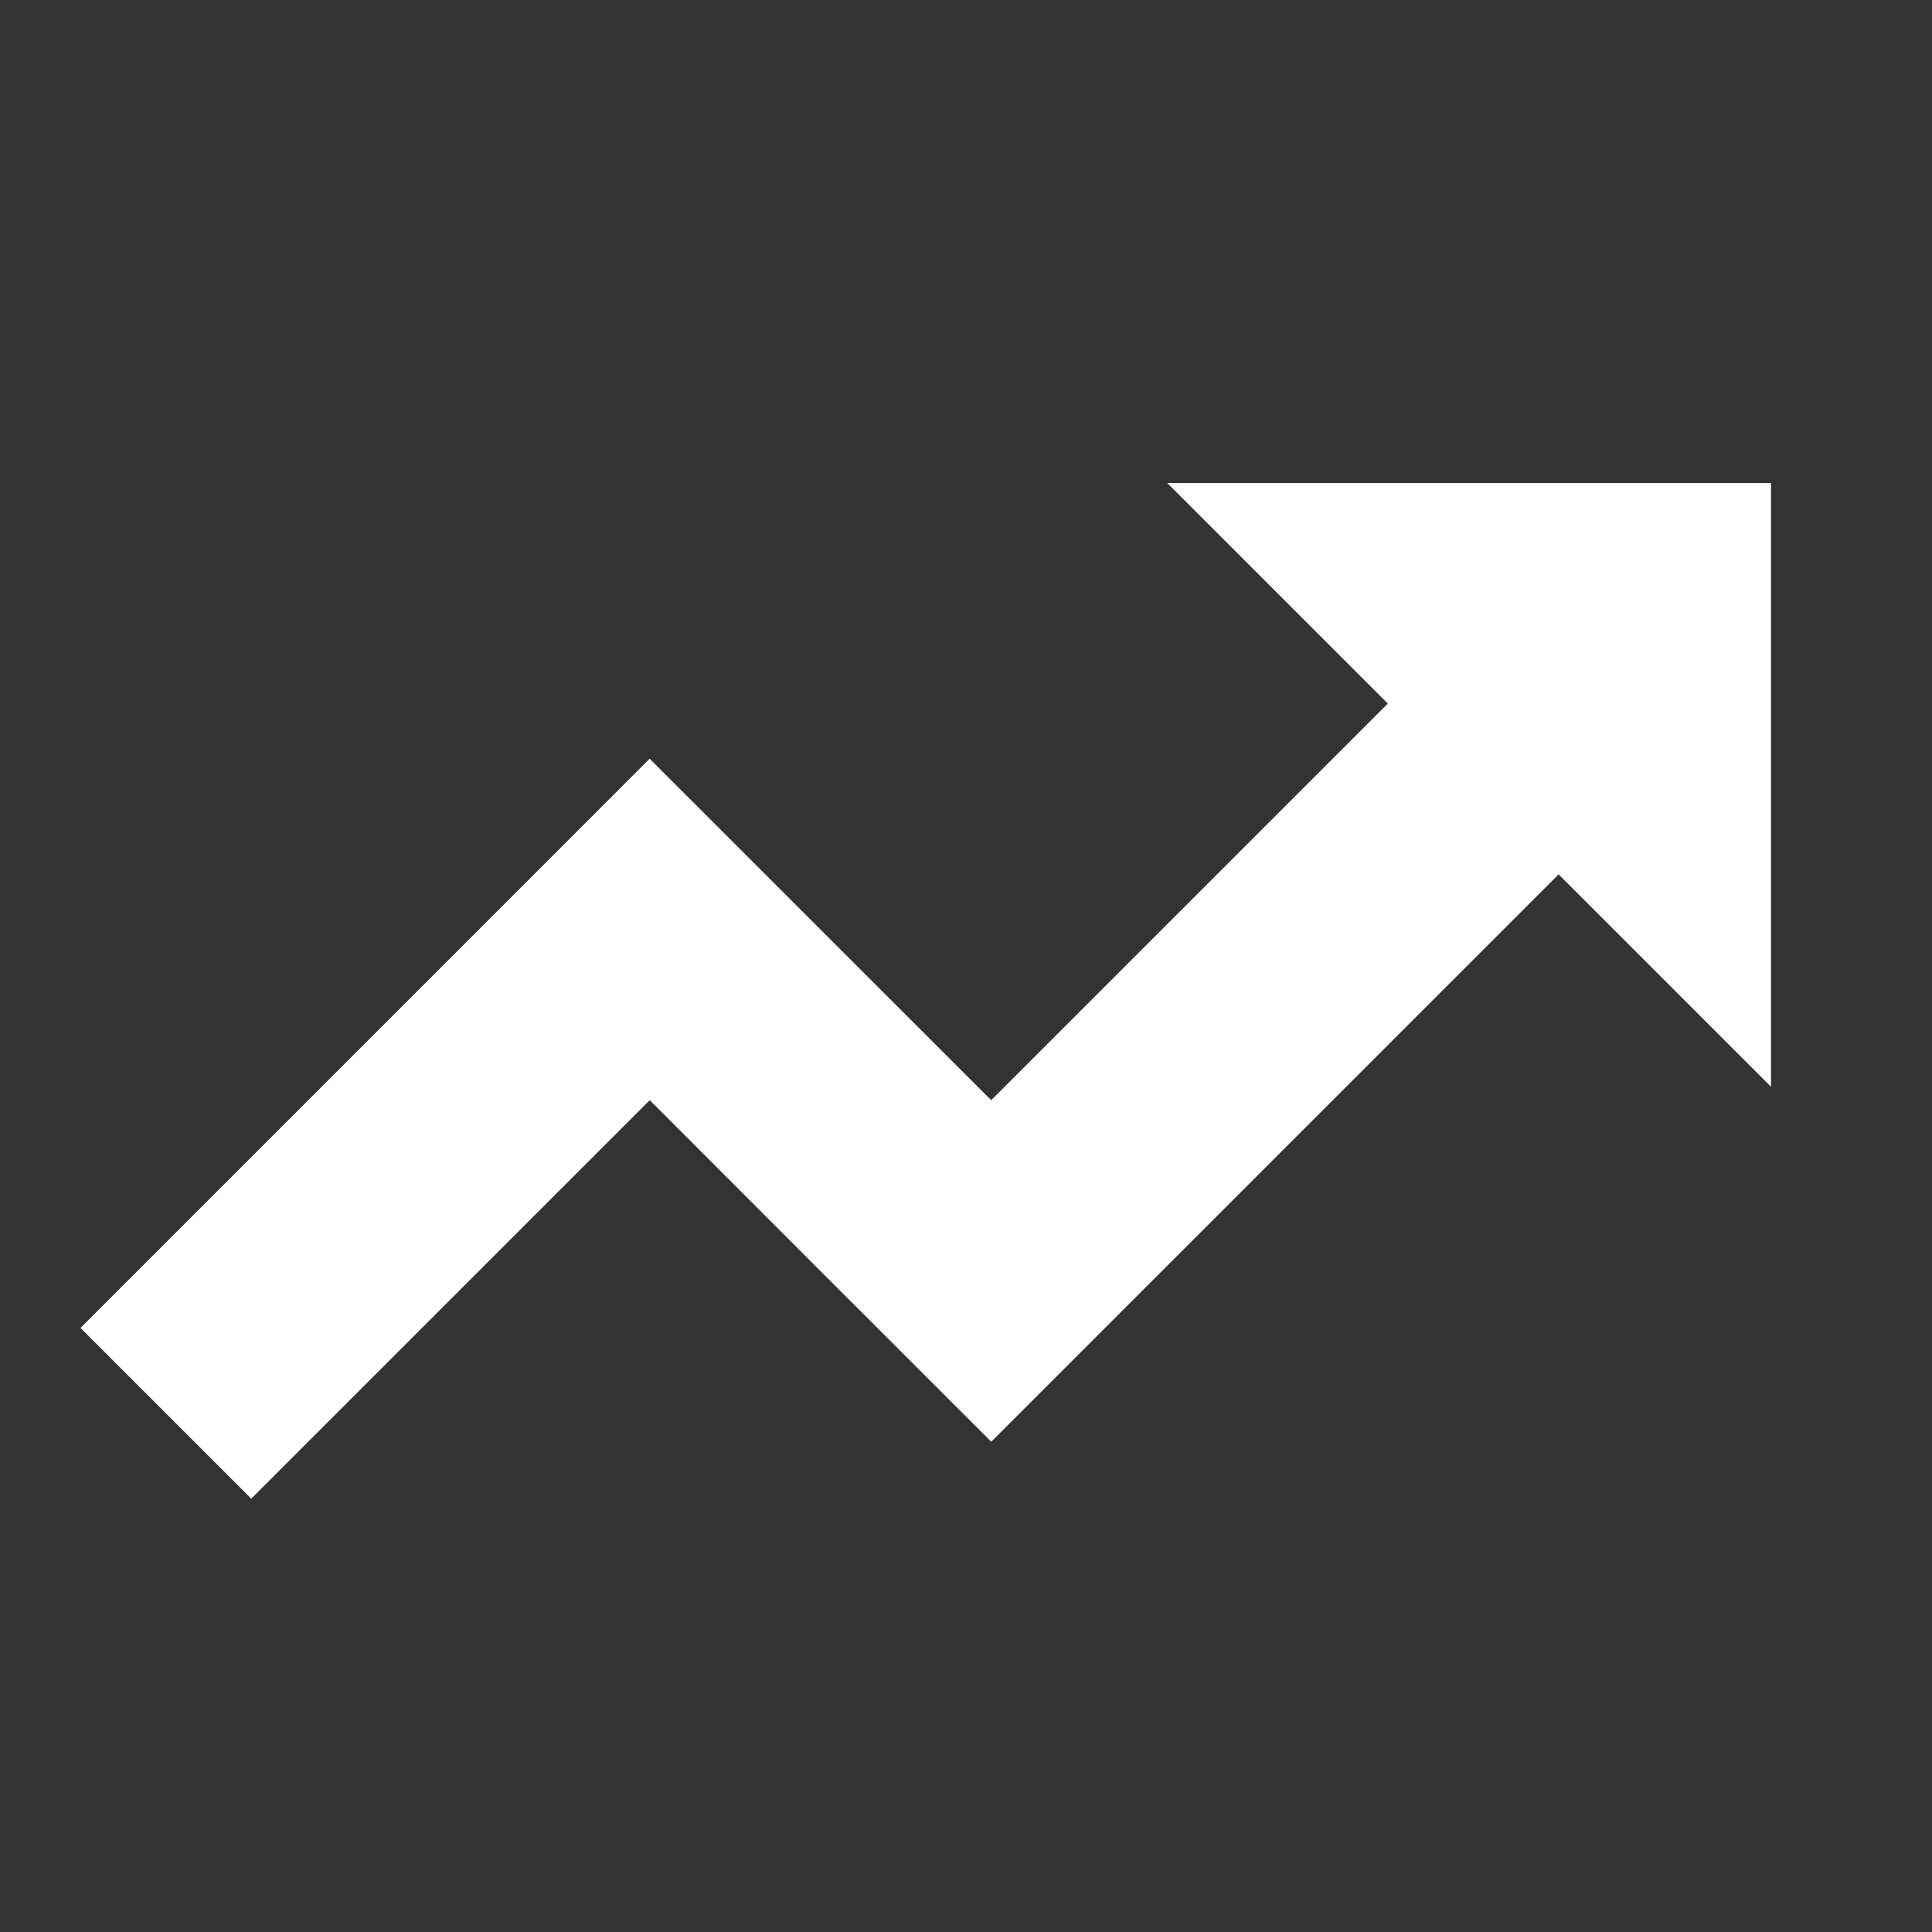 <?xml version="1.0" encoding="UTF-8"?>
<svg xmlns="http://www.w3.org/2000/svg" viewBox="0 0 24 24"><rect x="0" y="0" width="24" height="24" fill="#333333" stroke="none"/><path fill="#524F53" fill-rule="evenodd" d="M8.071 13.667l-4.95 4.95L1 16.496l4.95-4.95L8.07 9.425l4.243 4.242L17.24 8.74 14.5 6H22v7.5l-2.638-2.638-7.048 7.048-2.122-2.121-2.12-2.122z" style="fill: #ffffff;"/></svg>
